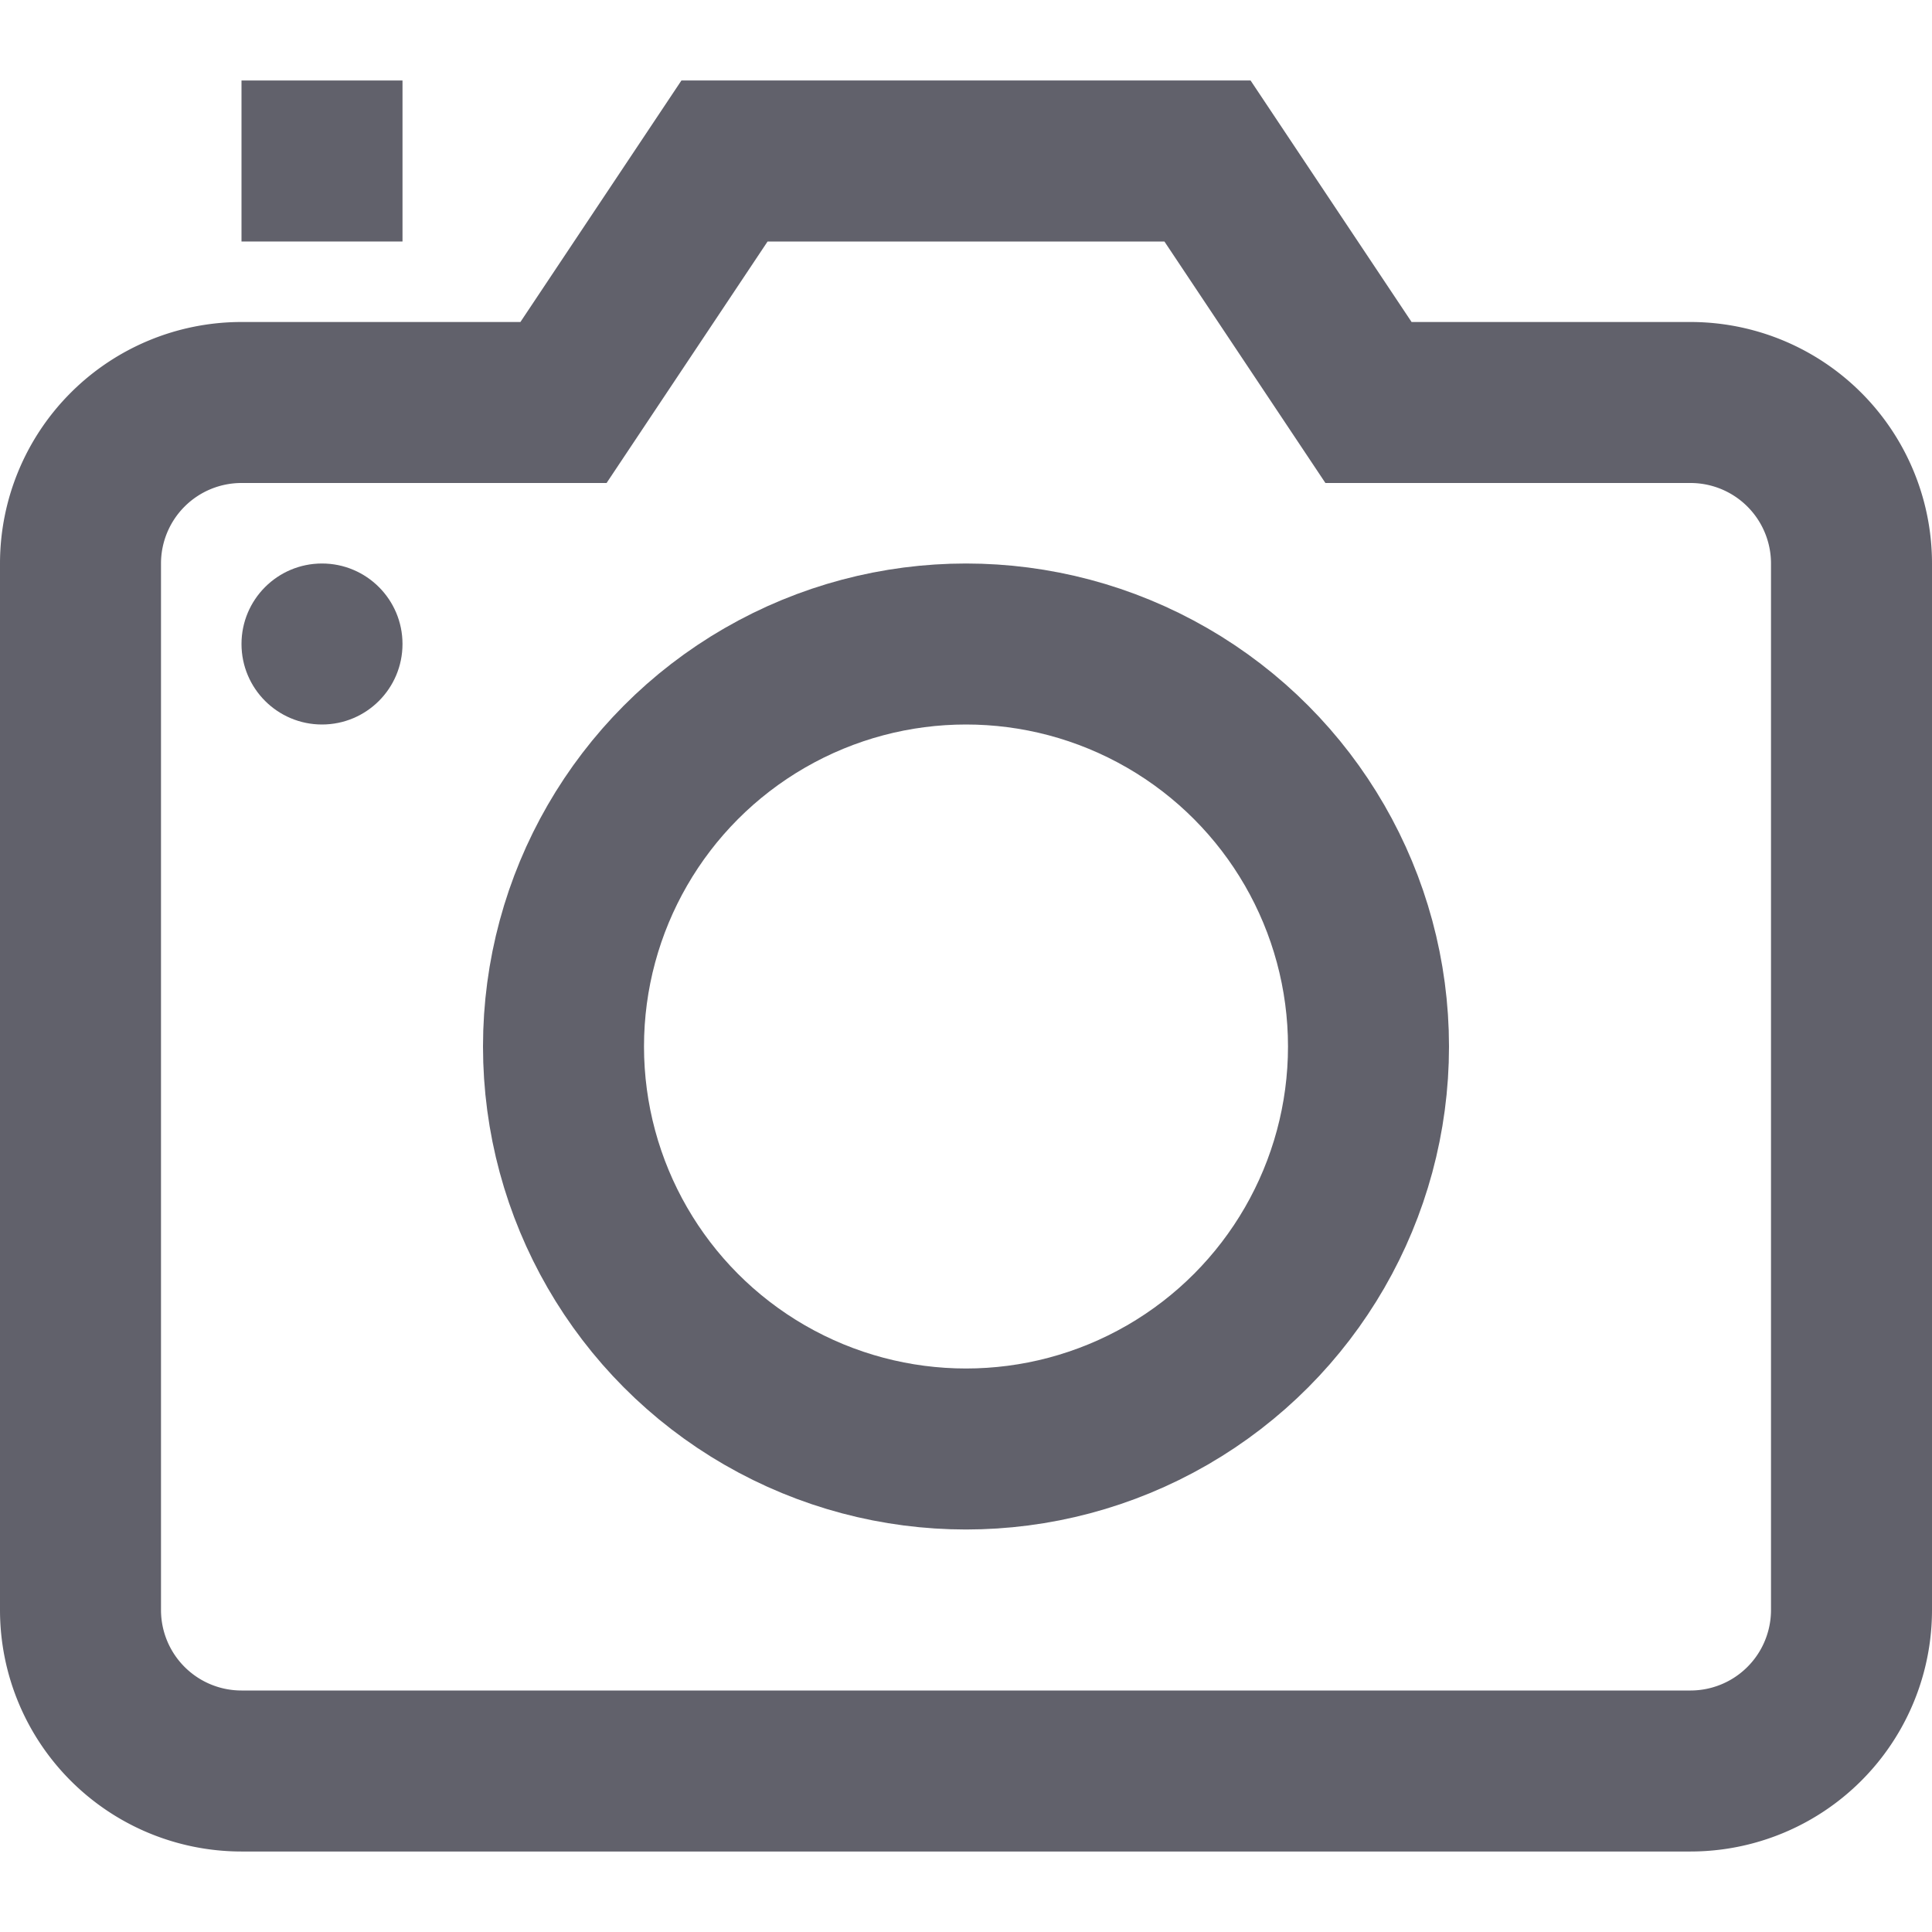 <svg xmlns="http://www.w3.org/2000/svg" height="24" width="24" viewBox="0 0 24 24"><circle data-color="color-2" cx="12" cy="13" r="5" fill="none" stroke="#61616b" stroke-width="2"></circle><line x1="3" y1="2" x2="5" y2="2" fill="none" stroke="#61616b" stroke-width="2"></line><path d="M21,22H3a2,2,0,0,1-2-2V7A2,2,0,0,1,3,5H7L9,2h6l2,3h4a2,2,0,0,1,2,2V20A2,2,0,0,1,21,22Z" fill="none" stroke="#61616b" stroke-width="2"></path><circle data-color="color-2" data-stroke="none" cx="4" cy="8" r="1" fill="#61616b" stroke="none"></circle></svg>